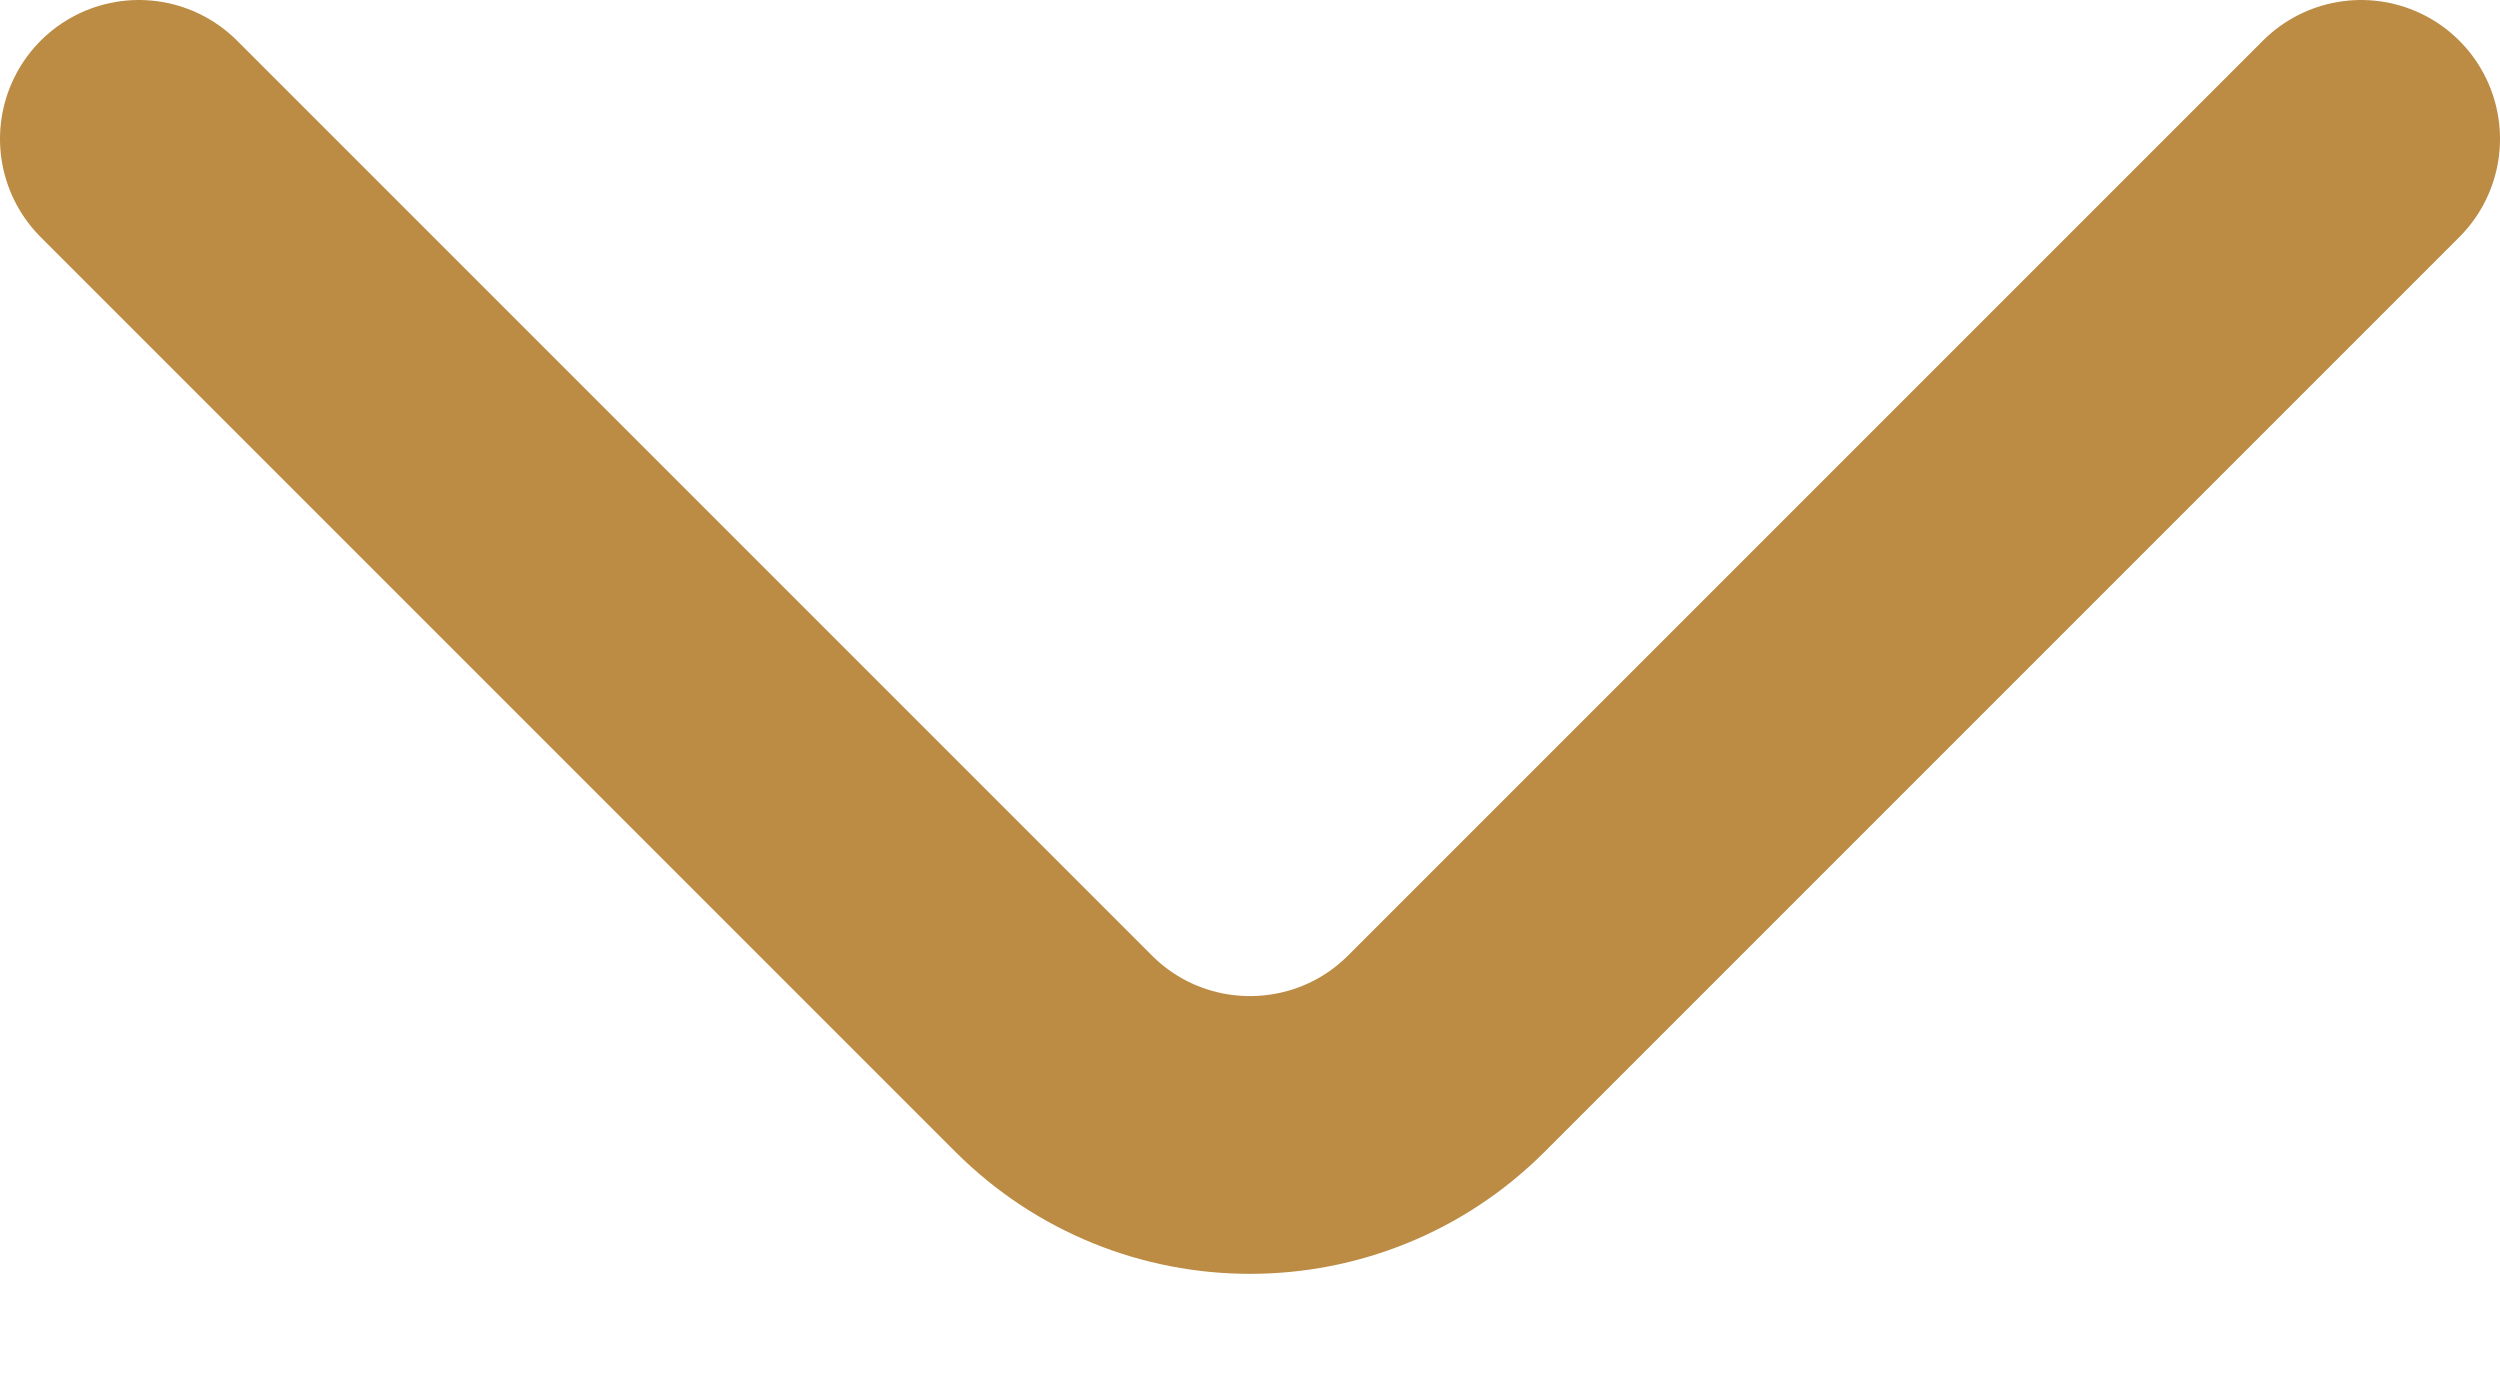 <svg width="18" height="10" viewBox="0 0 18 10" fill="none" xmlns="http://www.w3.org/2000/svg">
<path d="M1 1L7.586 7.586C8.367 8.367 9.633 8.367 10.414 7.586L17 1" stroke="#BC8B44" stroke-width="2" stroke-linecap="round"/>
</svg>
